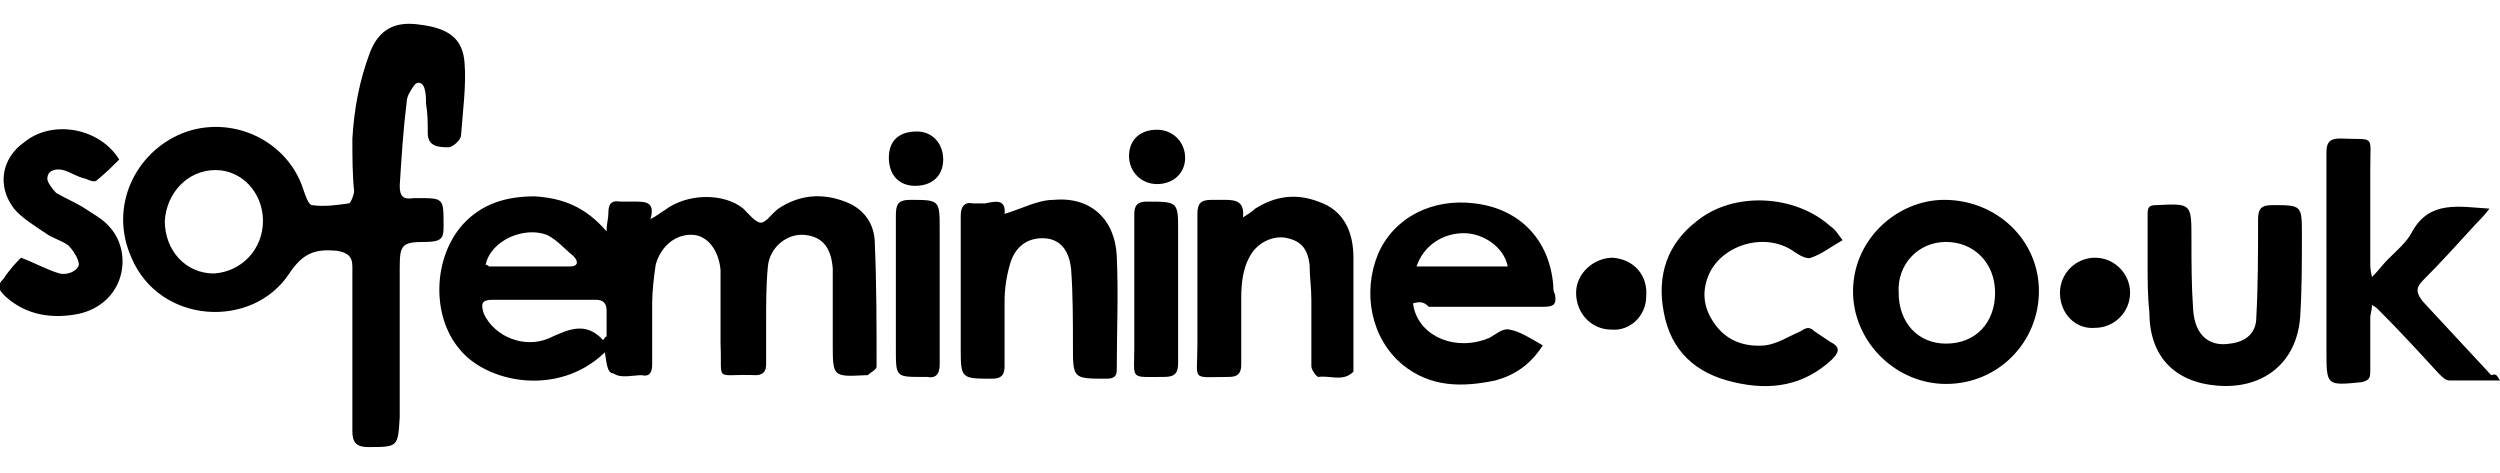 <svg xmlns="http://www.w3.org/2000/svg" width="142.6" height="27" viewBox="0 0 142.6 27"><g><title>So Feminine</title><desc>So Feminine Logo</desc><path d="M34.5 20.1c-2.7 2.6-6.8 1.7-8.3-.2-1.6-1.9-1.5-5.2.2-7.1 1.1-1.2 2.5-1.6 4.1-1.6 1.6.1 2.9.6 4.1 2 0-.5.1-.7.1-1 0-.5.1-.8.7-.7h.8c.6 0 1.2 0 .9 1 .4-.2.6-.4.8-.5 1.3-1 3.4-1 4.5-.1.3.3.7.8 1 .8.3 0 .6-.5 1-.8 1.2-.8 2.5-.9 3.8-.4 1.1.4 1.7 1.3 1.7 2.4.1 2.3.1 4.7.1 7 0 .2-.3.3-.5.5h-.1c-1.9.1-1.9.1-1.9-1.8v-3.4-.9c-.1-1.2-.6-1.8-1.6-1.9-1-.1-2 .7-2.1 1.8-.1 1-.1 2.1-.1 3.1v2.5c0 .4-.2.6-.6.6-2.4-.1-1.9.5-2-1.8v-3.4-.8c-.1-1.1-.7-1.9-1.5-2-1-.1-1.9.6-2.2 1.7-.1.7-.2 1.5-.2 2.2v3.5c0 .5-.2.7-.6.6-.5 0-1.2.2-1.6-.1-.4 0-.4-.7-.5-1.2zm-.1-.7c.1-.1.1-.2.2-.2v-1.5c0-.4-.2-.6-.6-.6h-5.9c-.6 0-.7.2-.5.8.6 1.3 2.3 2 3.7 1.4 1.1-.5 2.1-1 3.1.1zm-6.7-4.3c.1 0 .2.1.2.1h4.6c.5 0 .5-.3.2-.6-.5-.4-.9-.9-1.5-1.2-1.3-.5-3.2.3-3.5 1.7z"/><path d="M20.1 7.9c.1-1.7.4-3.3 1-4.9.5-1.3 1.4-1.8 2.8-1.6 1.7.2 2.5.8 2.6 2.2.1 1.3-.1 2.7-.2 4.1 0 .3-.5.7-.7.7-.5 0-1.2 0-1.2-.8 0-.6 0-1.1-.1-1.7 0-.3 0-.6-.1-.9-.1-.3-.4-.4-.6-.1-.2.3-.4.6-.4.9-.2 1.6-.3 3.2-.4 4.8 0 .6.2.8.8.7h.5c1.1 0 1.2.1 1.2 1.2 0 1 .1 1.3-1.1 1.3-1.3 0-1.4.2-1.4 1.5v8.5c-.1 1.7-.1 1.7-1.8 1.7-.7 0-.9-.3-.9-.9v-6.1-3.3c0-.6-.3-.8-.9-.9-1.2-.1-1.9.1-2.7 1.3-2.1 3.2-7.4 2.9-9-.9-1.3-2.9.2-6 2.9-7.1 2.8-1.1 6 .4 6.9 3.2.1.3.3.9.5.9.7.1 1.4 0 2.1-.1.1 0 .3-.5.3-.7-.1-.9-.1-2-.1-3zM15 12.6c0-1.6-1.2-2.9-2.7-2.9-1.6 0-2.8 1.3-2.9 2.9 0 1.7 1.2 3 2.8 3 1.6-.1 2.8-1.4 2.8-3zM142.6 21.7h-2.9c-.2 0-.4-.2-.6-.4-1.1-1.2-2.2-2.4-3.4-3.6-.1-.1-.2-.2-.4-.3 0 .3-.1.5-.1.7v3.1c0 .4-.1.5-.5.6-2 .2-2 .2-2-1.8V8.7c0-.6.2-.8.8-.8 2 .1 1.7-.3 1.7 1.7V15c0 .2 0 .4.1.8.4-.4.6-.7.9-1 .5-.5 1.1-1 1.4-1.6 1-1.8 2.7-1.4 4.4-1.3-.3.4-.6.7-.8.9-1 1.1-2 2.2-3 3.2-.4.4-.4.7 0 1.2l3.9 4.2c.3-.1.3 0 .5.3zM80.6 17.3c.2 1.7 2.1 2.7 4 2.1.1 0 .2-.1.3-.1.4-.2.8-.6 1.2-.5.6.1 1.2.5 1.9.9-.7 1.1-1.6 1.7-2.7 2-1.9.4-3.7.4-5.3-.9-1.8-1.5-2.3-4.1-1.4-6.3.9-2.1 3.1-3.2 5.5-2.9 2.6.3 4.3 2.1 4.5 4.7 0 .2 0 .3.1.5.1.6-.1.7-.7.7h-6.5c-.3-.3-.5-.3-.9-.2zm5.4-2.1c-.2-1.1-1.4-1.9-2.5-1.9-1.2 0-2.3.7-2.7 1.9H86zM116.3 16.6c0 2.9-2.3 5.3-5.3 5.3-2.8 0-5.2-2.3-5.3-5.1-.1-3.1 2.5-5.4 5.2-5.4 3 0 5.4 2.3 5.4 5.2zm-2.5.1c0-1.7-1.2-2.9-2.8-2.9-1.6 0-2.8 1.3-2.7 2.9 0 1.7 1.1 2.9 2.7 2.9 1.7 0 2.8-1.2 2.8-2.9zM57.3 12.2c1-.3 1.9-.8 2.8-.8 2.1-.2 3.5 1.1 3.6 3.2.1 2.2 0 4.3 0 6.5 0 .4-.2.5-.6.5-1.9 0-1.9 0-1.9-1.9 0-1.4 0-2.9-.1-4.3-.1-1.1-.6-1.7-1.4-1.8-1-.1-1.8.4-2.1 1.5-.2.7-.3 1.4-.3 2.1v3.7c0 .5-.2.7-.7.7-1.8 0-1.8 0-1.8-1.8v-7.5c0-.5.2-.8.7-.7h.7c.5-.1 1.2-.3 1.1.6zM70.9 12.4c.3-.2.5-.3.7-.5 1.1-.7 2.3-.9 3.6-.4 1.5.5 2 1.8 2 3.2v6.5c-.6.6-1.3.2-2 .3-.1 0-.4-.4-.4-.6v-3.8c0-.7-.1-1.3-.1-2-.1-.8-.4-1.3-1.2-1.5-.7-.2-1.5.1-2 .7-.6.8-.7 1.8-.7 2.7v3.8c0 .5-.2.7-.7.7-2.2 0-1.8.3-1.8-1.8v-7.5c0-.6.2-.8.8-.8h.8c.6 0 1.1.1 1 1zM122.5 15.1v-2.9c0-.4.1-.5.5-.5 2-.1 2-.1 2 1.9 0 1.4 0 2.7.1 4.1.1 1.4.9 2.1 2.1 1.9.9-.1 1.5-.6 1.5-1.5.1-1.8.1-3.7.1-5.6 0-.6.2-.8.8-.8 1.7 0 1.7 0 1.7 1.7 0 1.6 0 3.2-.1 4.7-.2 2.6-2.1 4.1-4.7 3.9-2.5-.2-3.9-1.7-3.9-4.2-.1-.9-.1-1.8-.1-2.7zM105.1 13.7c-.7.4-1.2.8-1.8 1-.2.1-.6-.1-.9-.3-1.6-1.2-4.1-.5-4.9 1.2-.5 1.1-.3 2.1.4 3 .7.9 1.7 1.2 2.8 1.1.7-.1 1.3-.5 2-.8.3-.2.5-.3.8 0l.9.6c.6.3.5.6.1 1-1.6 1.5-3.5 1.8-5.6 1.3-2.2-.5-3.6-1.8-4-4-.4-2.1.2-3.9 1.9-5.2 2.1-1.7 5.6-1.5 7.6.3.3.2.4.4.7.8z"/><path d="M1.2 14.7c.8.3 1.5.7 2.2.9.4.1 1-.1 1.1-.5 0-.3-.3-.8-.6-1.1-.4-.3-.9-.4-1.3-.7-.6-.4-1.4-.9-1.8-1.4-1-1.3-.7-2.9.6-3.8 1.6-1.3 4.3-.8 5.4 1-.4.4-.8.8-1.3 1.2-.1.1-.4 0-.6-.1-.5-.1-.9-.4-1.3-.5-.4-.1-.9 0-.9.5 0 .2.3.6.5.8.5.3 1 .5 1.5.8.6.4 1.2.7 1.6 1.2 1.3 1.5.8 4.3-1.8 4.9-1.5.3-3 .1-4.2-1-.4-.4-.5-.6-.1-1 .4-.6.8-1 1-1.2zM53.6 16.4v4.4c0 .5-.2.8-.7.7h-.3c-1.5 0-1.5 0-1.5-1.6v-7.6c0-.6.1-.9.8-.9 1.7 0 1.7 0 1.7 1.7v3.3zM64.7 16.5v-4.3c0-.5.2-.7.7-.7 1.8 0 1.8 0 1.8 1.7v7.5c0 .6-.2.8-.8.8-2 0-1.7.2-1.7-1.7v-3.3zM117.5 16.7c0-1.1.9-2 2-2s2 .9 2 2-.9 2-2 2c-1.1.1-2-.8-2-2zM93.9 16.9c0 1.1-.9 2-2 1.9-1.1 0-2-.9-2-2.1 0-1.1 1-2 2.1-2 1.2.1 2 1 1.9 2.2zM66 7.4c.9 0 1.6.7 1.6 1.6 0 .9-.7 1.5-1.6 1.5-.9 0-1.6-.7-1.6-1.6 0-.9.6-1.5 1.6-1.5zM50.7 9c0-1 .6-1.5 1.6-1.5.9 0 1.5.7 1.5 1.6 0 .9-.6 1.5-1.6 1.5-.9 0-1.5-.6-1.5-1.6z"/></g></svg>